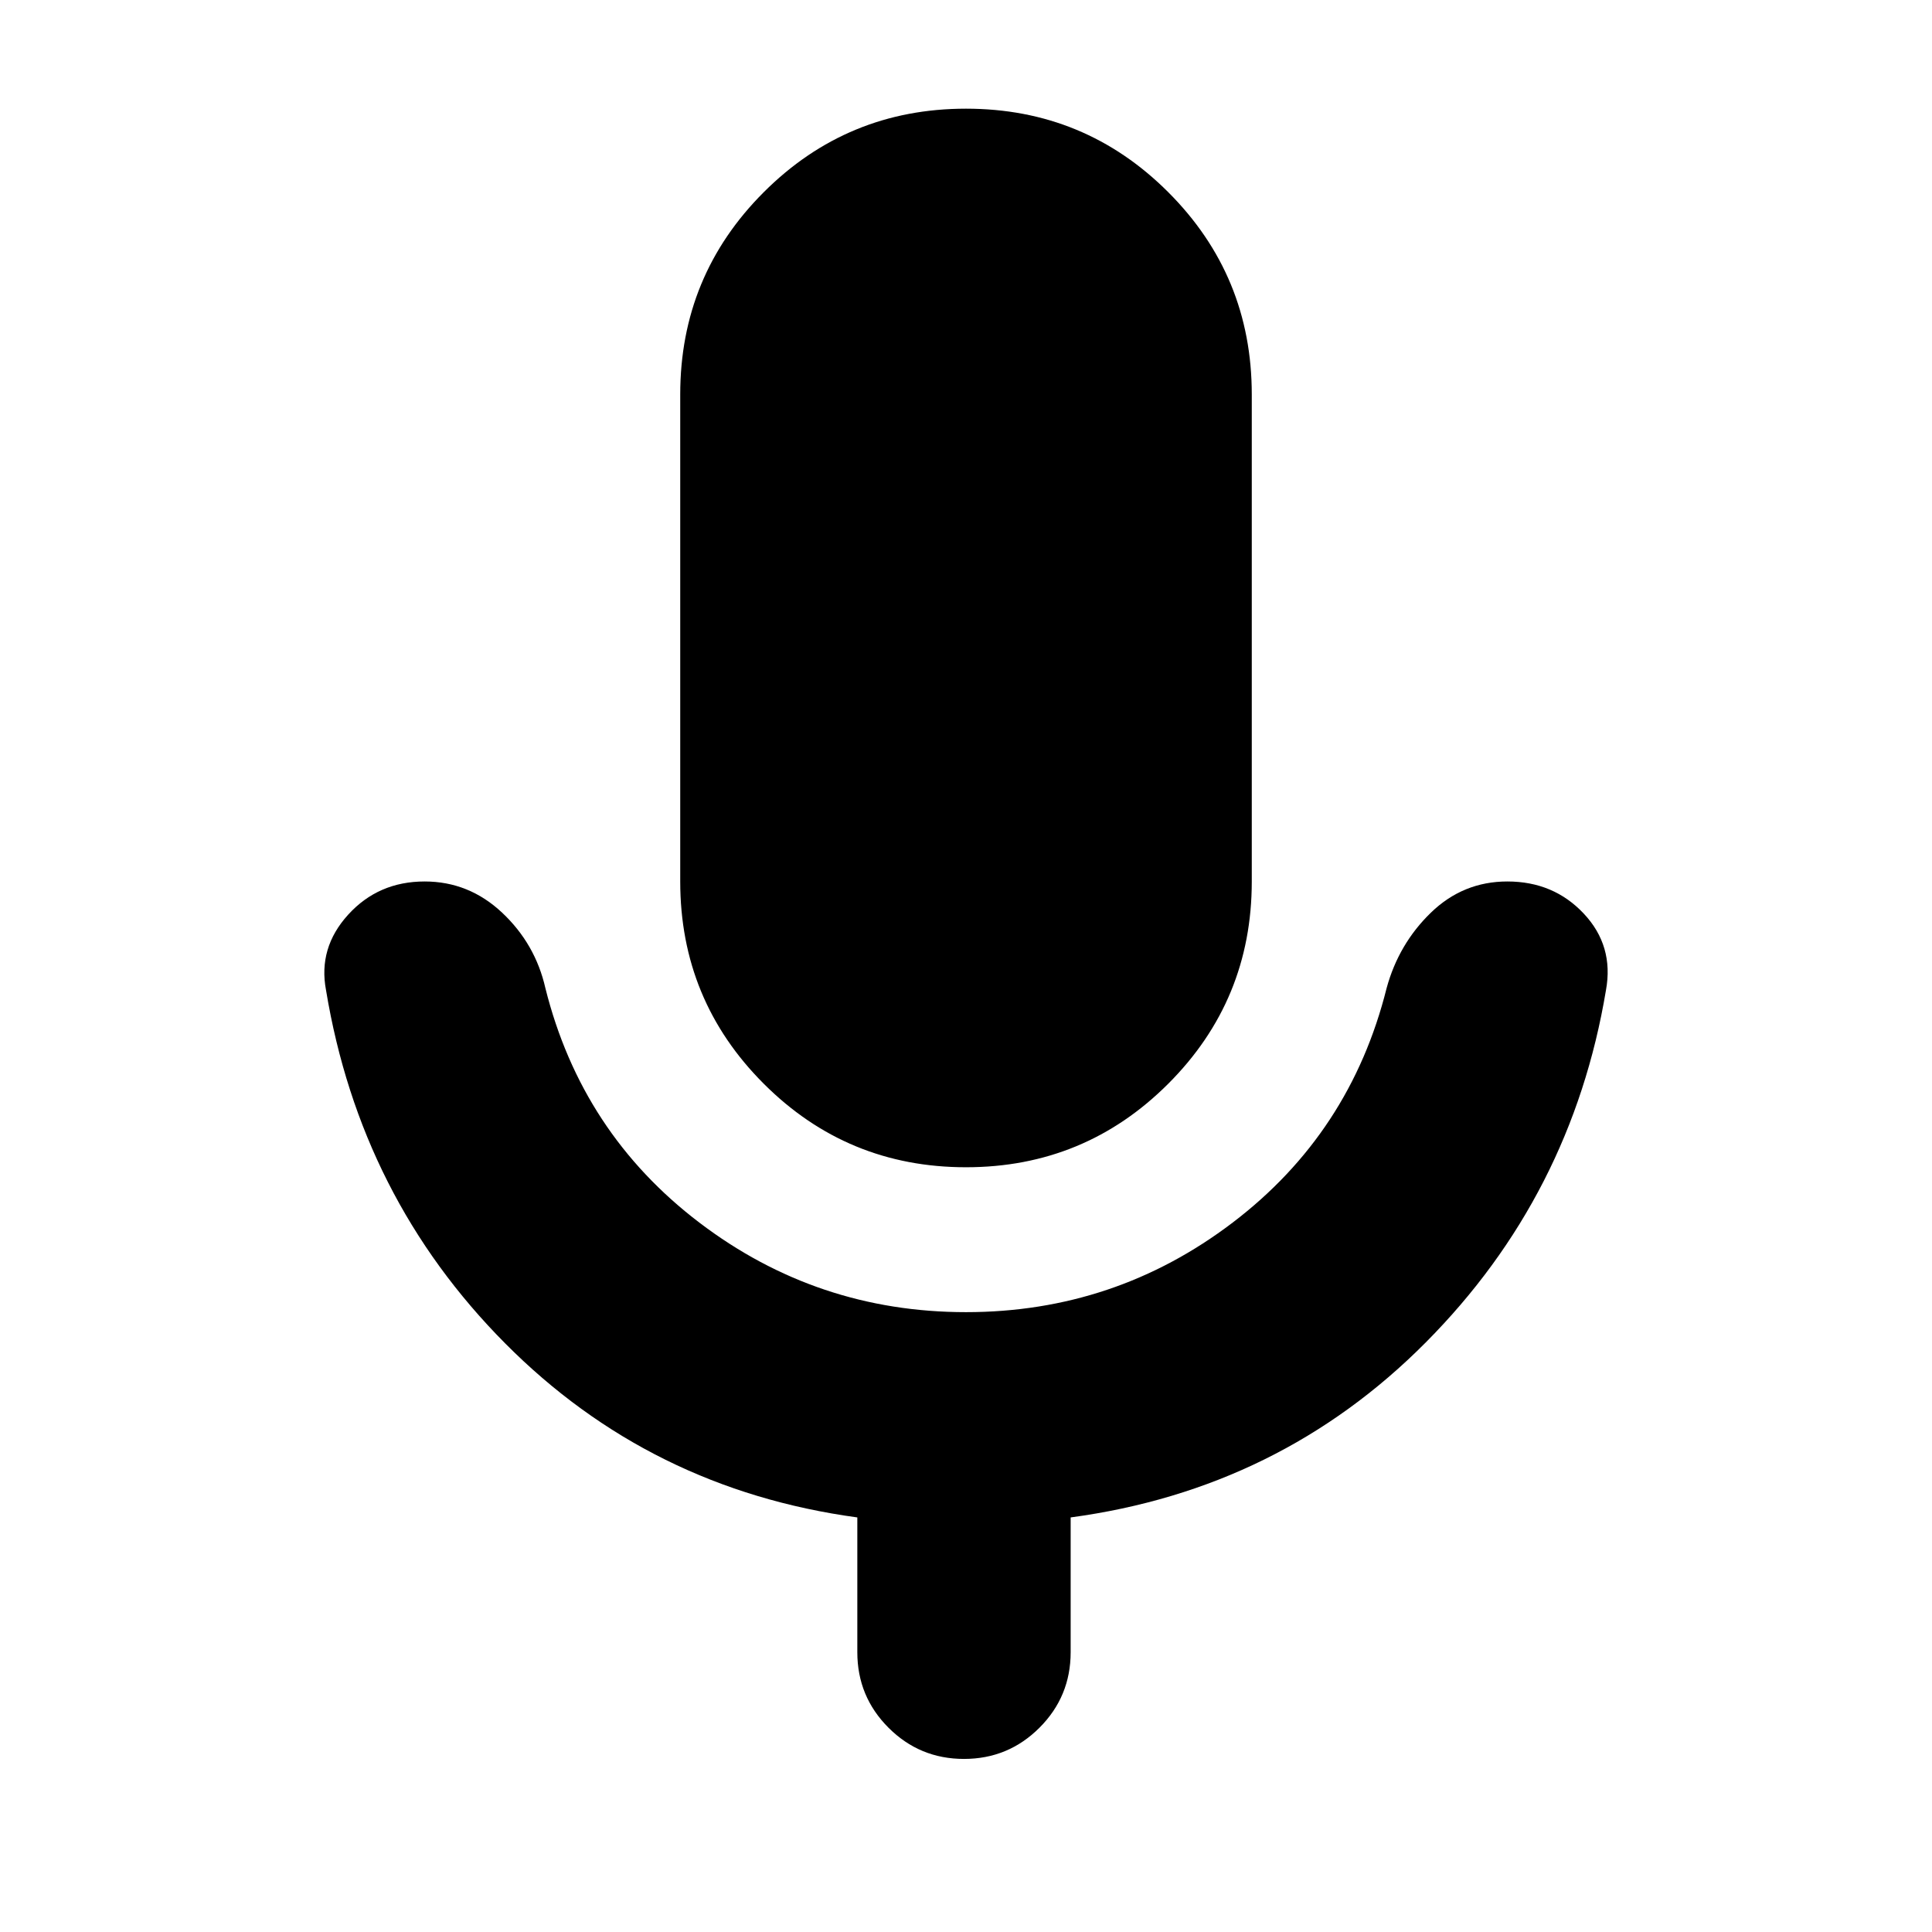 <svg xmlns="http://www.w3.org/2000/svg" height="24" viewBox="0 -960 960 960" width="24"><path d="M480-380q-59 0-100.5-41.5T338-522v-242q0-59 41.5-100.5T480-906q59 0 100.5 41.5T622-764v242q0 59-41.5 100.5T480-380Zm-54 241v-67q-103-14-175-86.5T162-468q-4-21 11-37.5t38-16.5q22 0 38.5 15.5T271-469q18 72 76.5 116.5T480-308q74 0 132.5-44.5T689-469q6-22 22-37.5t38-15.5q23 0 38 16t11 38q-17 102-89.5 175T532-206v67q0 22-15.5 37.5T479-86q-22 0-37.5-15.5T426-139Z"/></svg>